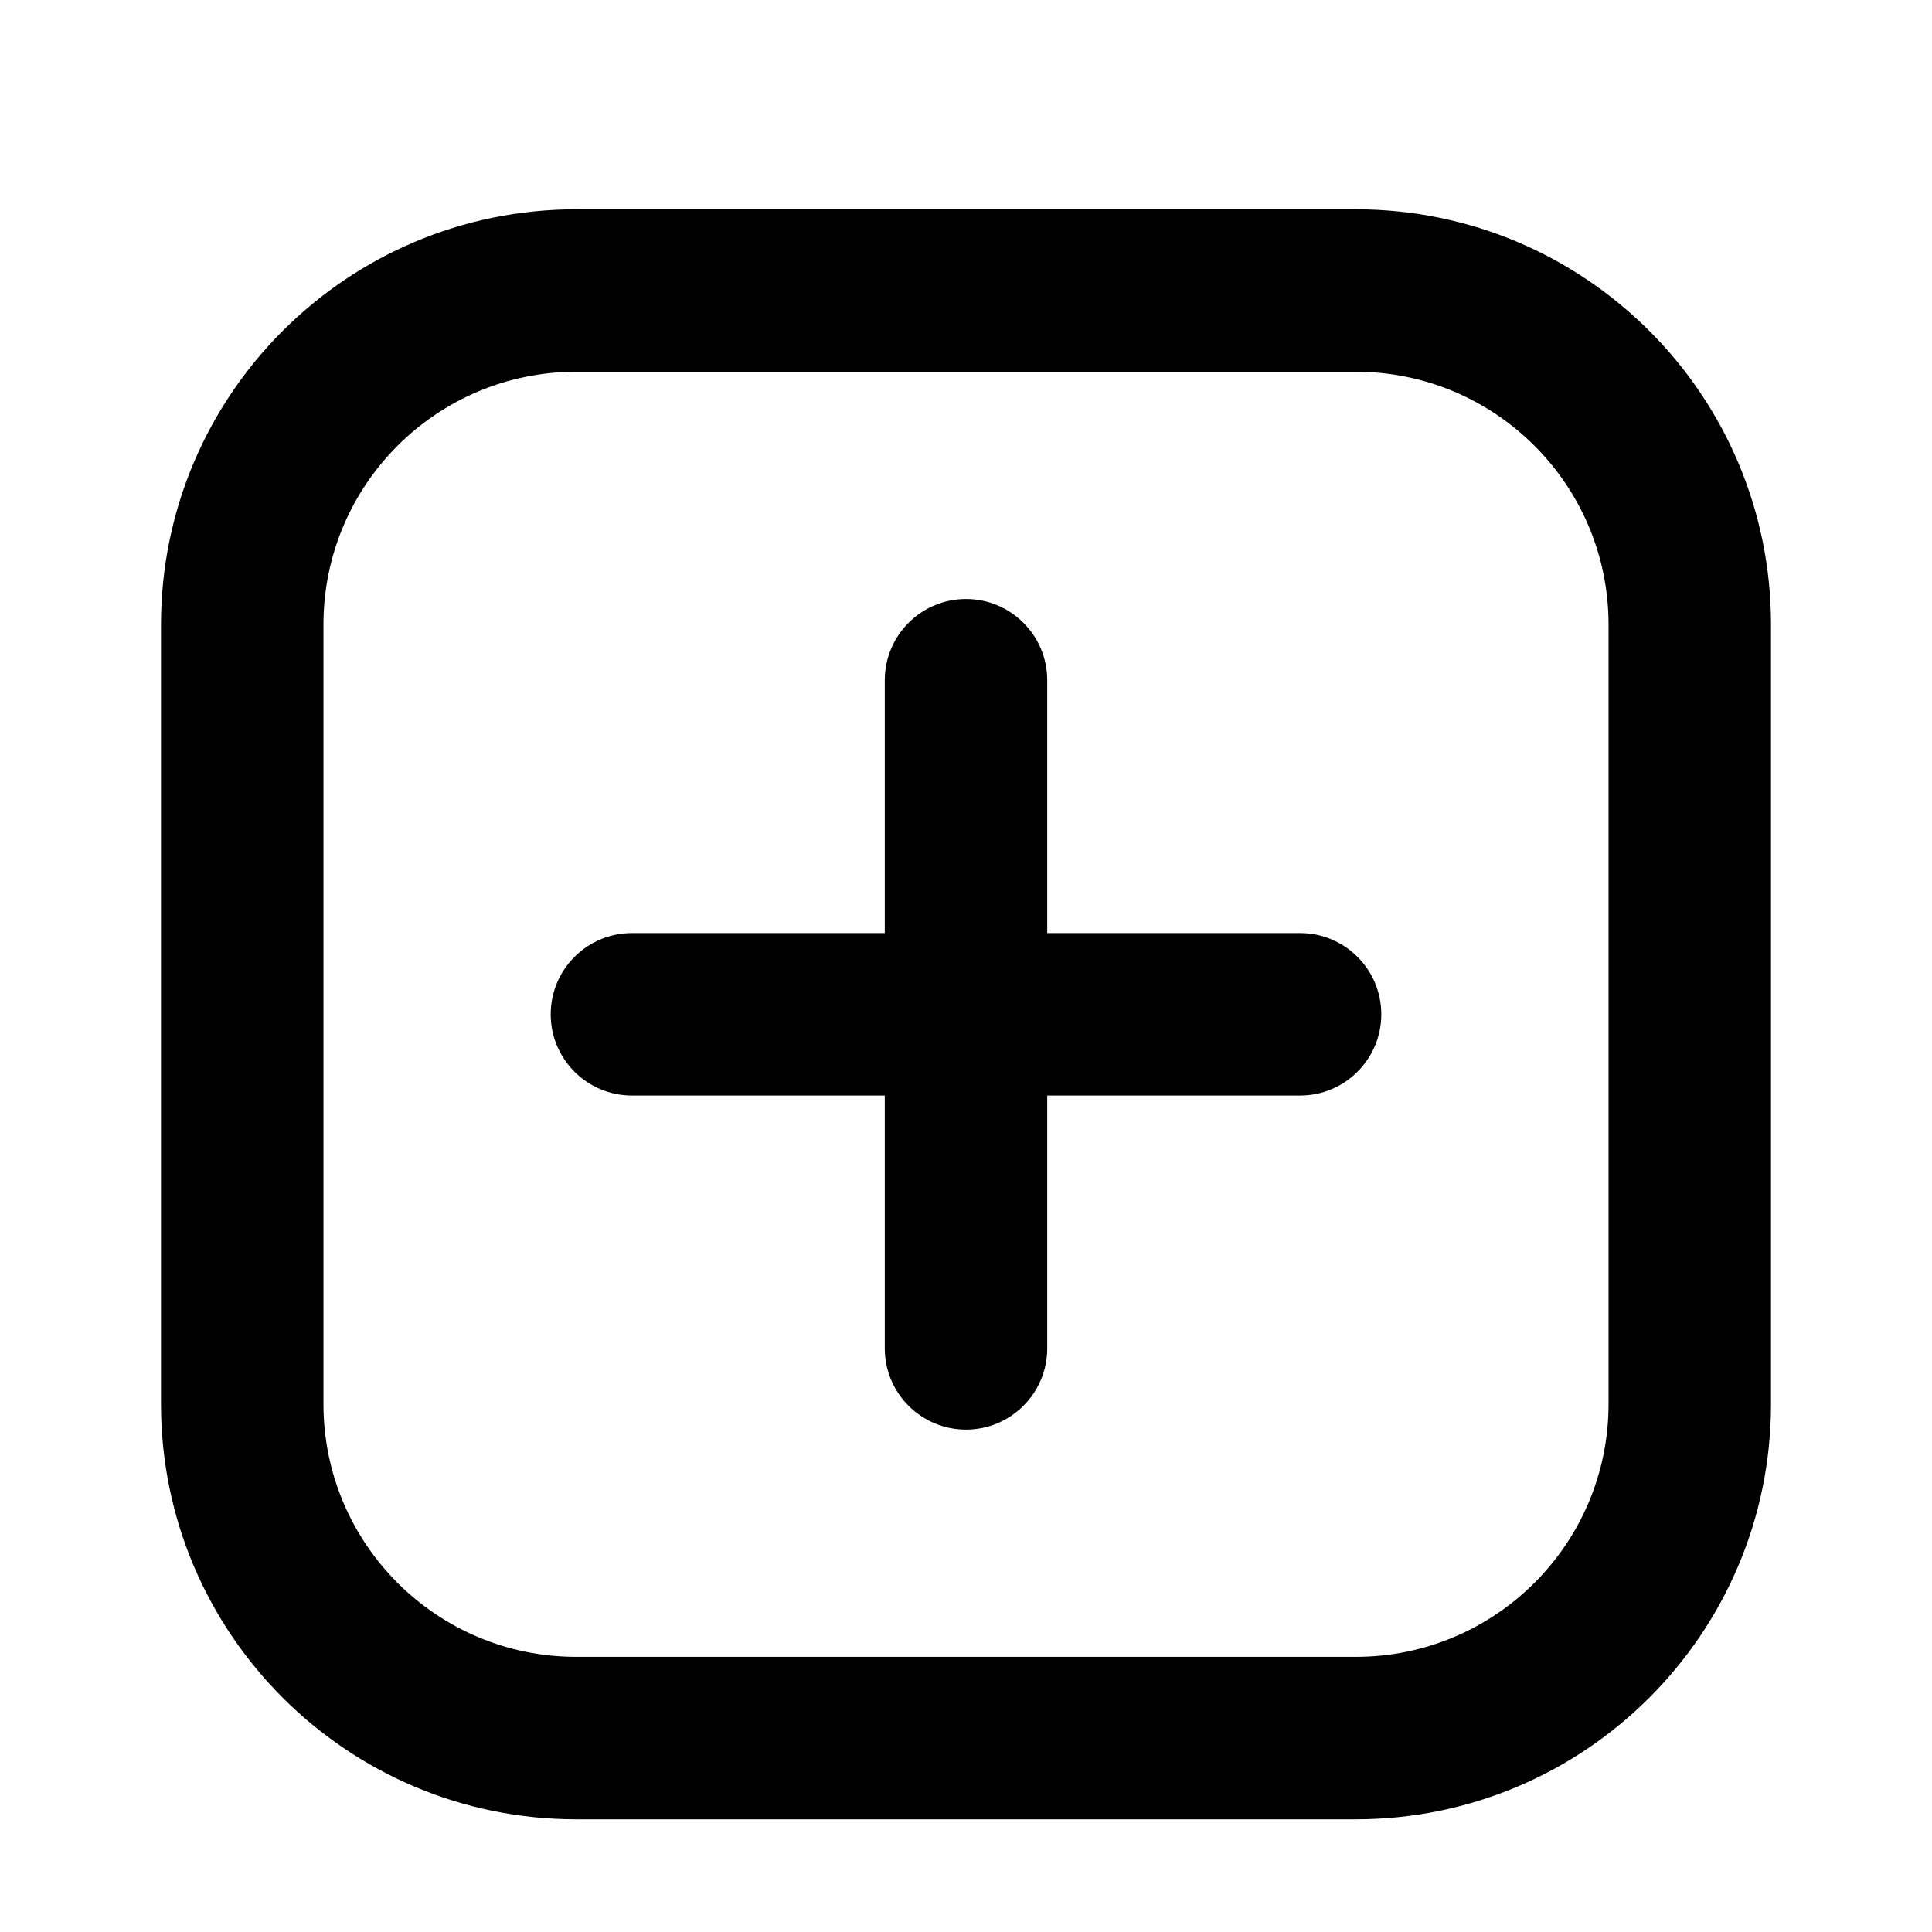 <svg viewBox="0 0 24 24" xmlns="http://www.w3.org/2000/svg" data-title="AddOutline" fill="currentColor" stroke="none">
  <path d="M12 7.441C12.557 7.441 13.009 7.893 13.009 8.45V11.591H16.15C16.707 11.591 17.159 12.043 17.159 12.6C17.159 13.157 16.707 13.609 16.15 13.609H13.009V16.75C13.009 17.307 12.557 17.759 12 17.759C11.443 17.759 10.991 17.307 10.991 16.75V13.609H7.85C7.293 13.609 6.841 13.157 6.841 12.6C6.841 12.043 7.293 11.591 7.85 11.591H10.991V8.45C10.991 7.893 11.443 7.441 12 7.441Z"/>
  <path fill-rule="evenodd" clip-rule="evenodd" d="M7.159 2.6C4.31 2.6 2 4.909 2 7.759V17.441C2 20.29 4.31 22.6 7.159 22.6H16.841C19.69 22.6 22 20.29 22 17.441V7.759C22 4.909 19.69 2.6 16.841 2.6H7.159ZM4.018 7.759C4.018 6.024 5.424 4.618 7.159 4.618H16.841C18.576 4.618 19.982 6.024 19.982 7.759V17.441C19.982 19.176 18.576 20.582 16.841 20.582H7.159C5.424 20.582 4.018 19.176 4.018 17.441V7.759Z"/>
</svg>
